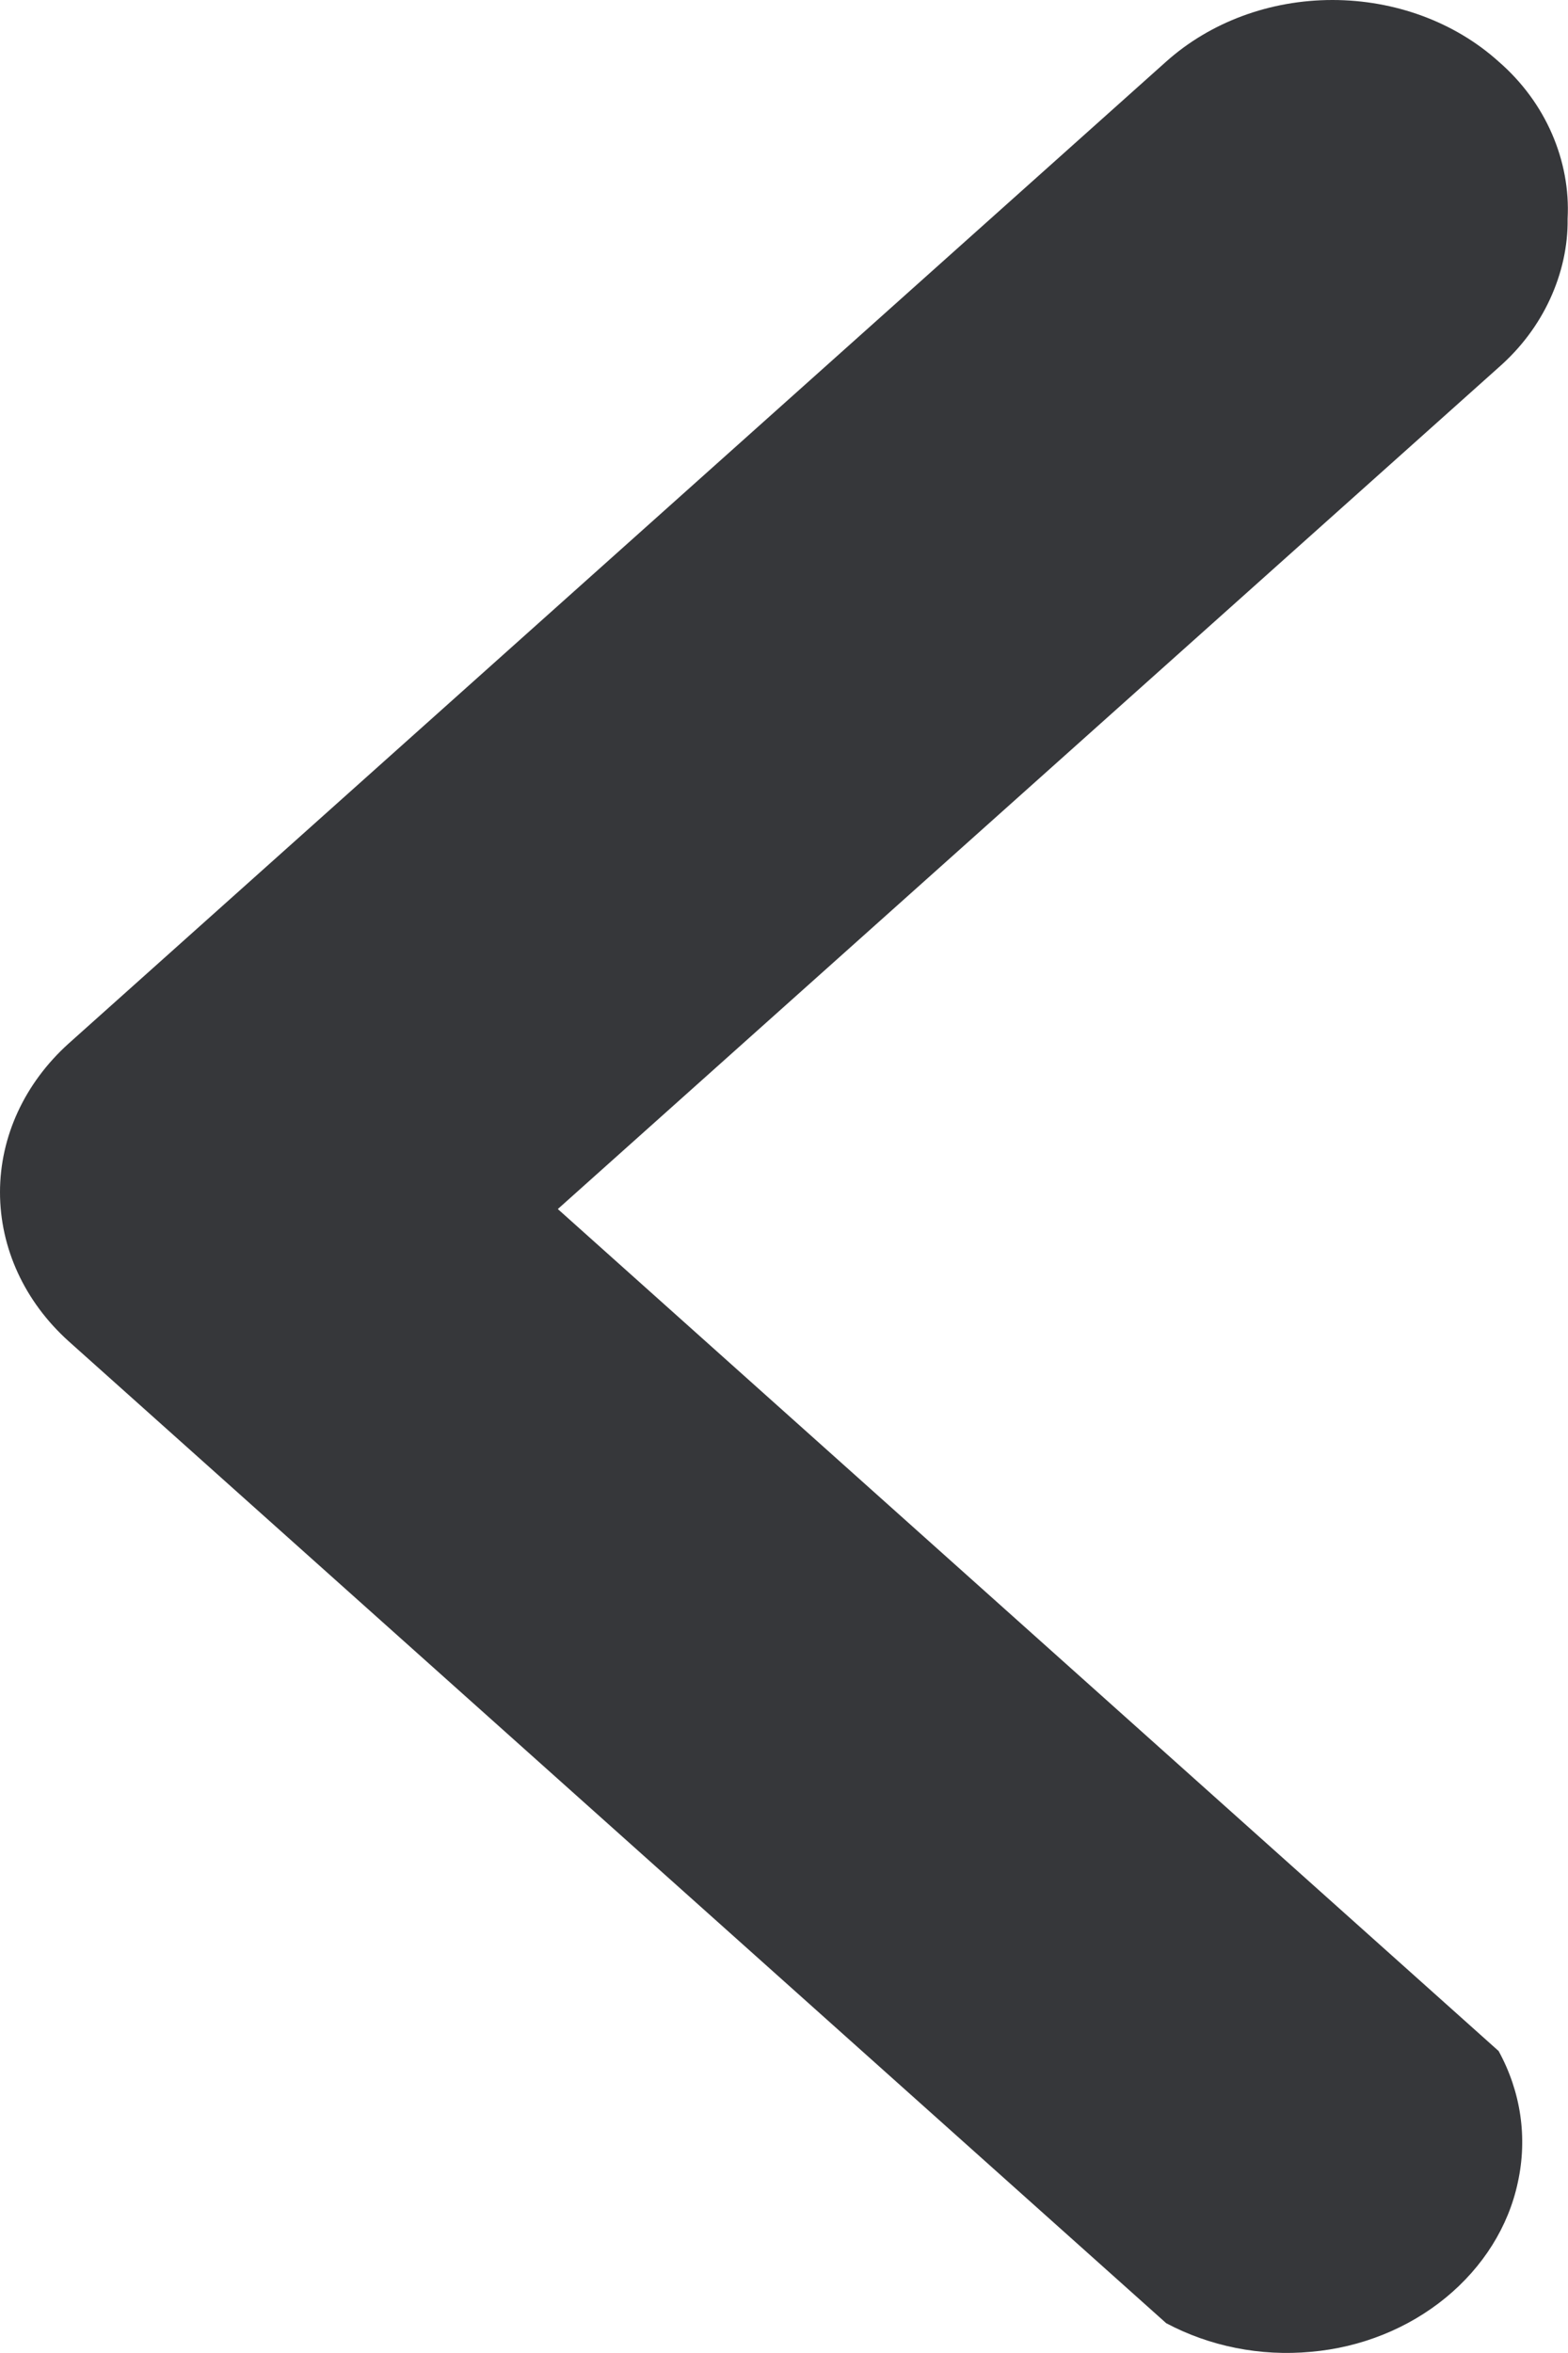 <svg width="4" height="6" viewBox="0 0 4 6" fill="none" xmlns="http://www.w3.org/2000/svg">
<path d="M3.999 0.558C4 0.628 3.984 0.698 3.954 0.763C3.924 0.828 3.88 0.887 3.823 0.937L1.423 3.083L3.823 5.23C3.88 5.334 3.897 5.451 3.872 5.565C3.848 5.678 3.783 5.781 3.688 5.859C3.593 5.937 3.472 5.986 3.344 5.997C3.215 6.009 3.086 5.983 2.975 5.924L0.175 3.42C0.063 3.319 -1.23147e-07 3.183 -1.29364e-07 3.04C-1.35579e-07 2.898 0.063 2.762 0.175 2.661L2.975 0.157C3.088 0.056 3.24 -1.41645e-07 3.399 -1.48594e-07C3.558 -1.55545e-07 3.711 0.056 3.823 0.157C3.883 0.209 3.929 0.272 3.959 0.341C3.989 0.41 4.003 0.484 3.999 0.558Z" fill="#36373A"/>
</svg>

